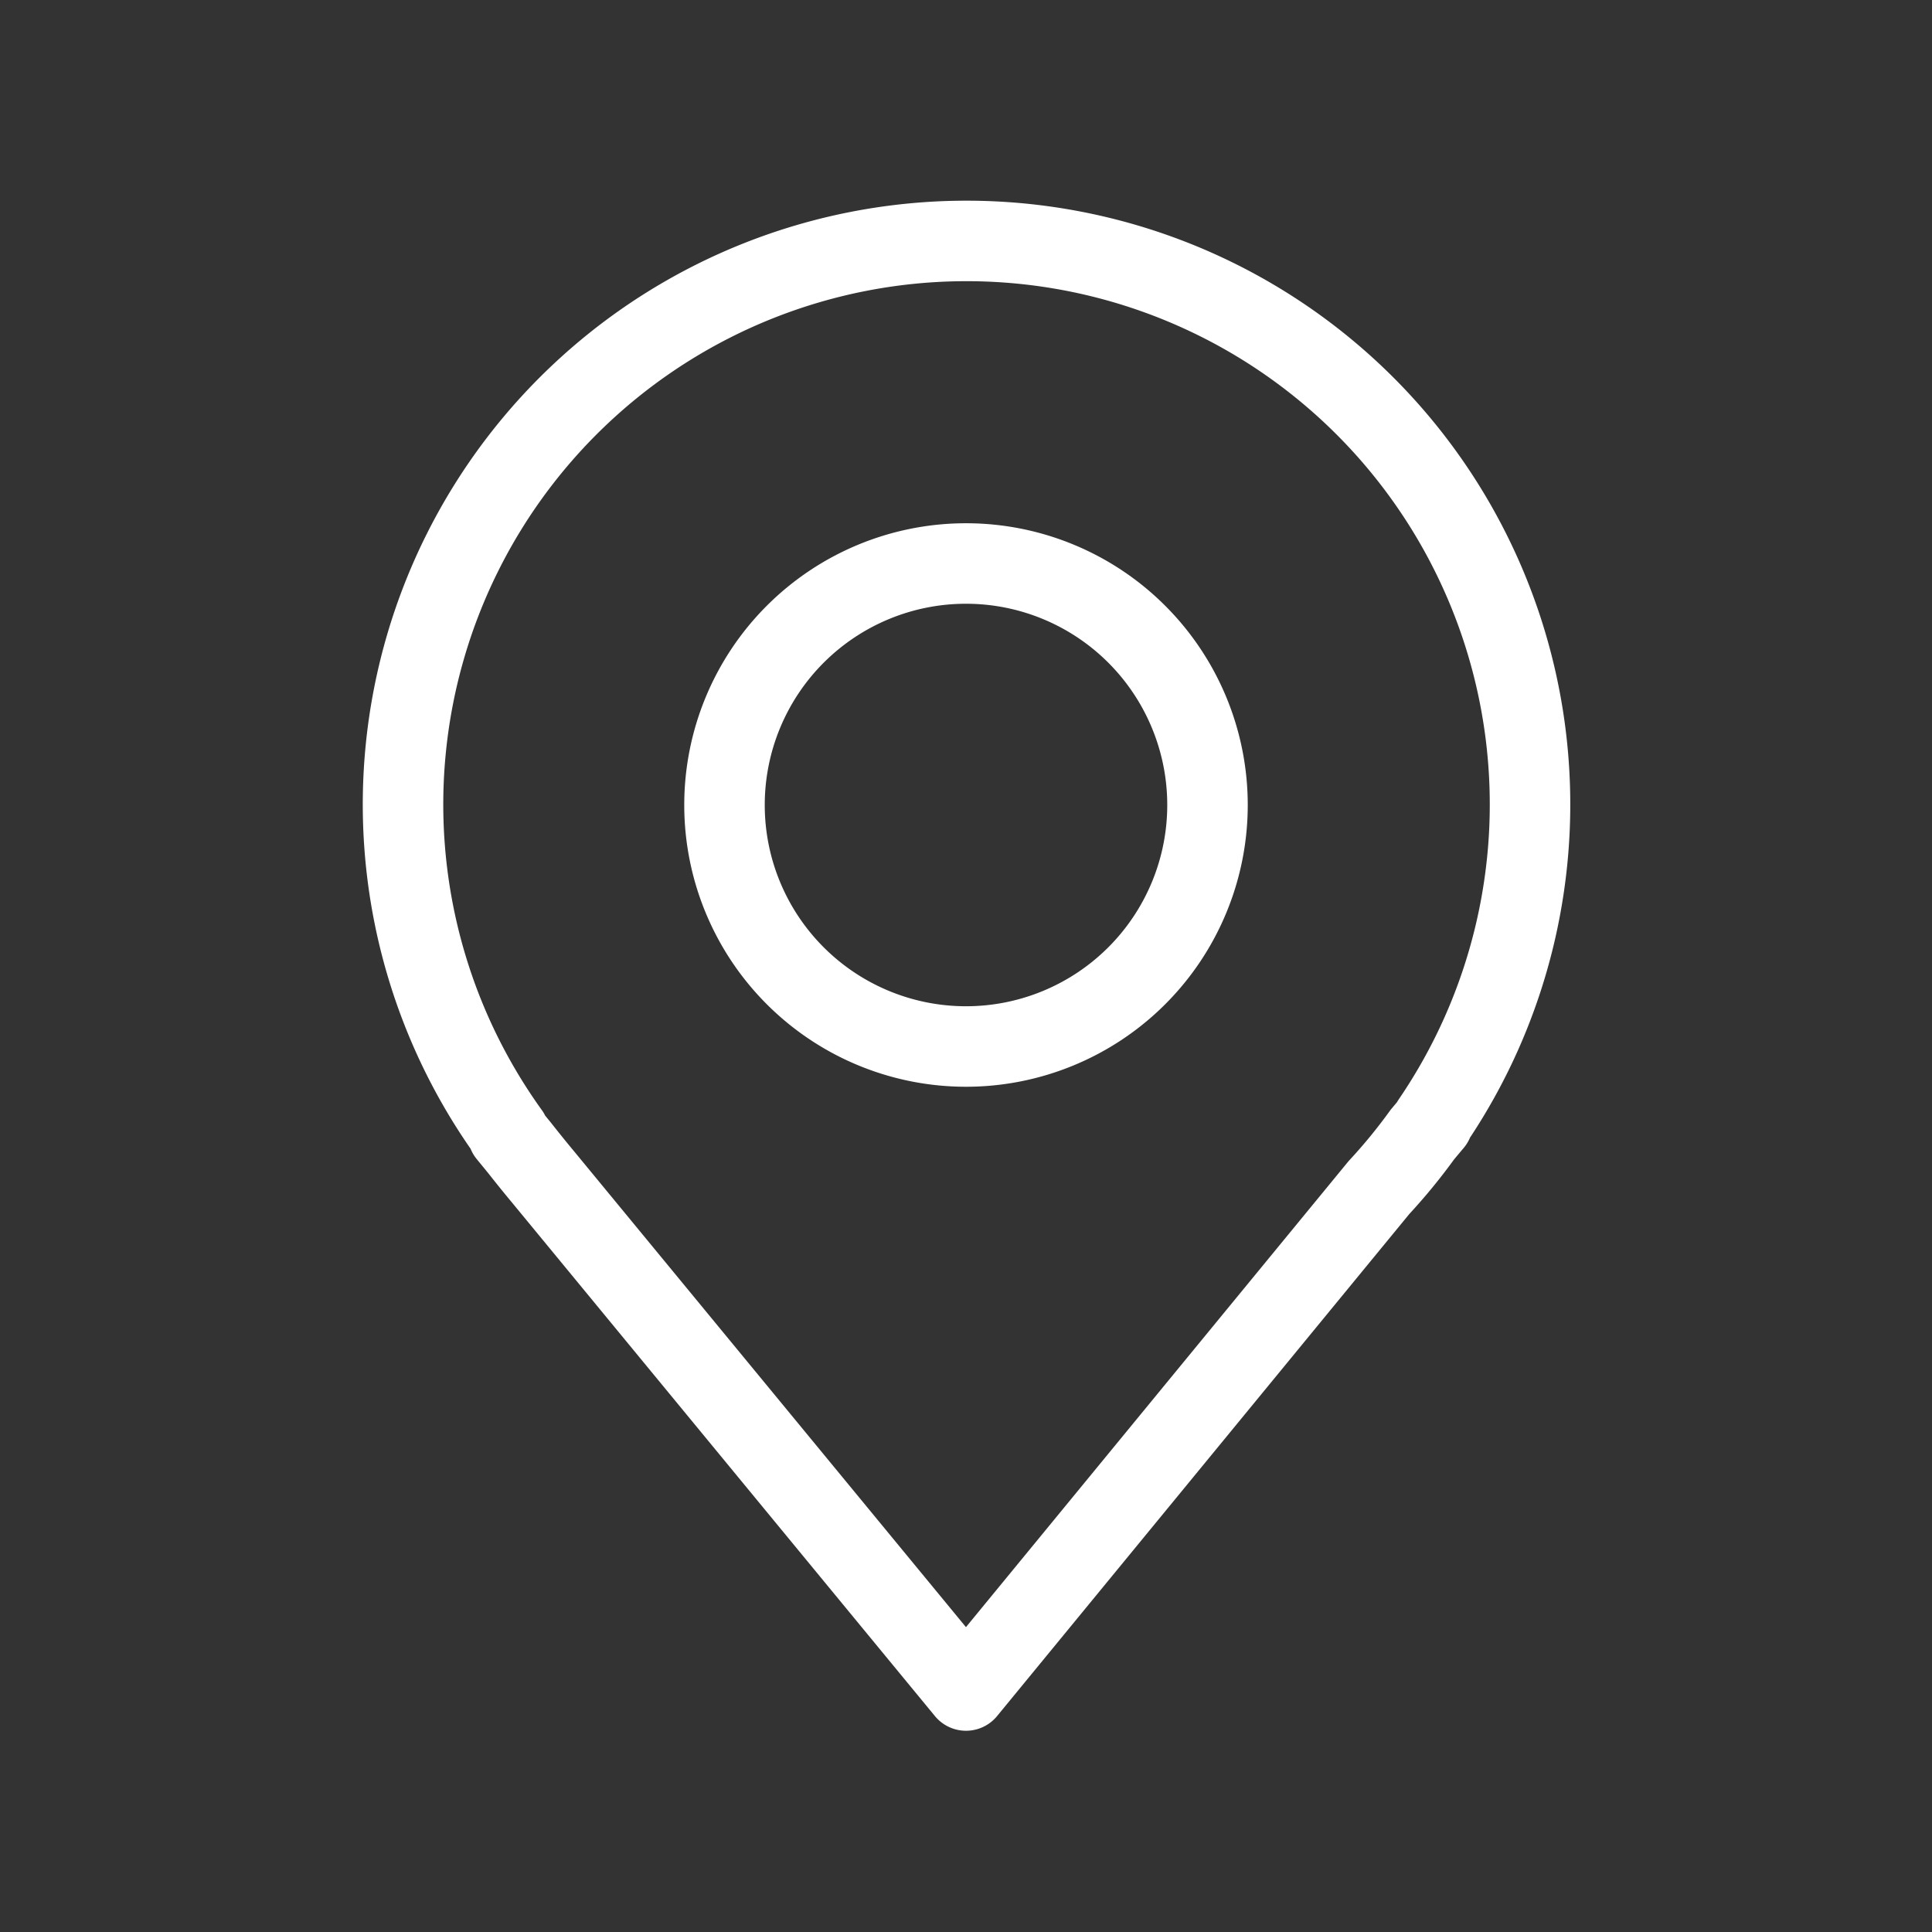 <svg aria-hidden="true" xmlns="http://www.w3.org/2000/svg" width="40" height="40" fill="none" viewBox="0 0 24 24" >
  <rect x="0" y="0" width="24" height="24" fill="#333333" stroke="none"/>
  <path stroke="white" stroke-linecap="round" stroke-linejoin="round" stroke-width="1" d="M12 13a3 3 0 1 0 0-6 3 3 0 0 0 0 6Z"/>
  <path stroke="white" stroke-linecap="round" stroke-linejoin="round" stroke-width="1" d="M17.8 13.938h-.011a7 7 0 1 0-11.464.144h-.016l.14.171c.1.127.2.251.3.371L12 21l5.13-6.248c.194-.209.374-.429.54-.659l.13-.155Z"/>
</svg>
